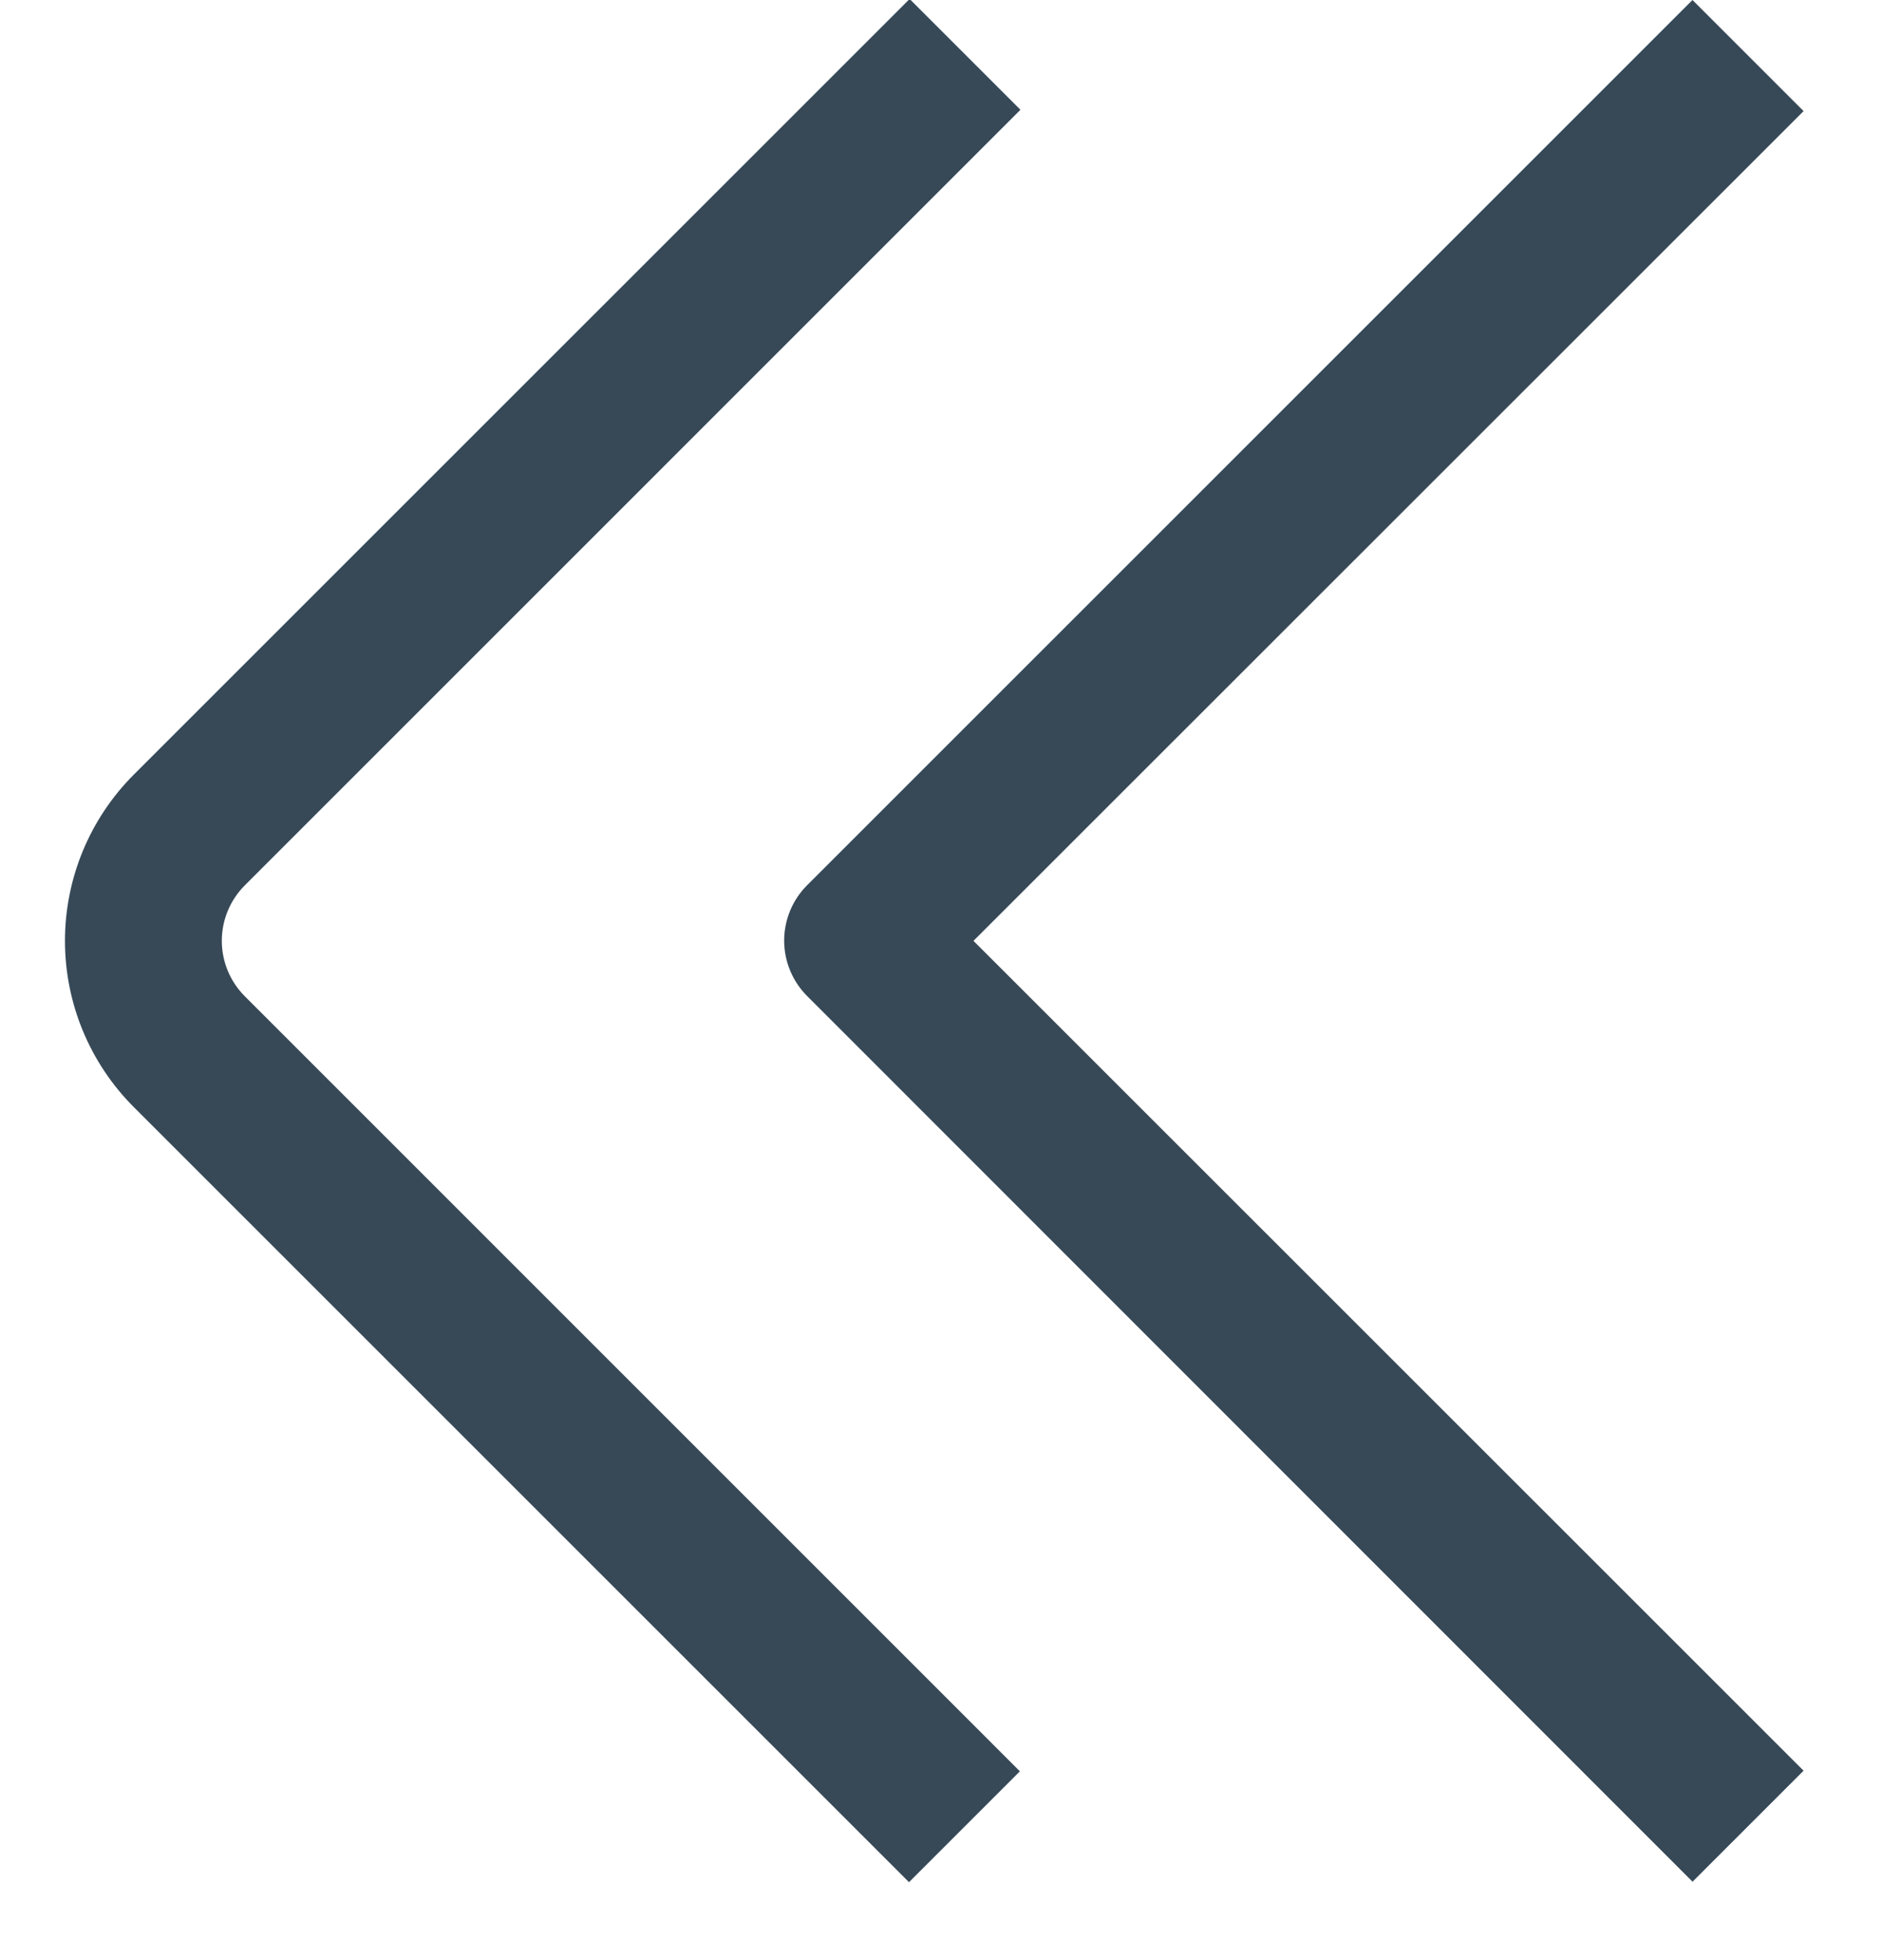 <svg width="48" height="50" viewBox="0 0 48 50" fill="none" xmlns="http://www.w3.org/2000/svg" xmlns:xlink="http://www.w3.org/1999/xlink">
<path d="M6.242,22.586L26.026,2.8L23.2,-0.026L3.414,19.758C2.289,20.883 1.657,22.409 1.657,24C1.657,25.591 2.289,27.117 3.414,28.242L23.184,48.012L26.012,45.184L6.244,25.414C5.869,25.039 5.658,24.531 5.657,24.001C5.657,23.47 5.867,22.962 6.242,22.586L6.242,22.586Z" fill="#374957"/>
<path d="M46,2.834L43.166,0L20.586,22.58C20.211,22.955 20,23.464 20,23.994C20,24.524 20.211,25.033 20.586,25.408L43.168,48L46,45.168L24.828,24L46,2.834Z" fill="#374957"/>
</svg>
